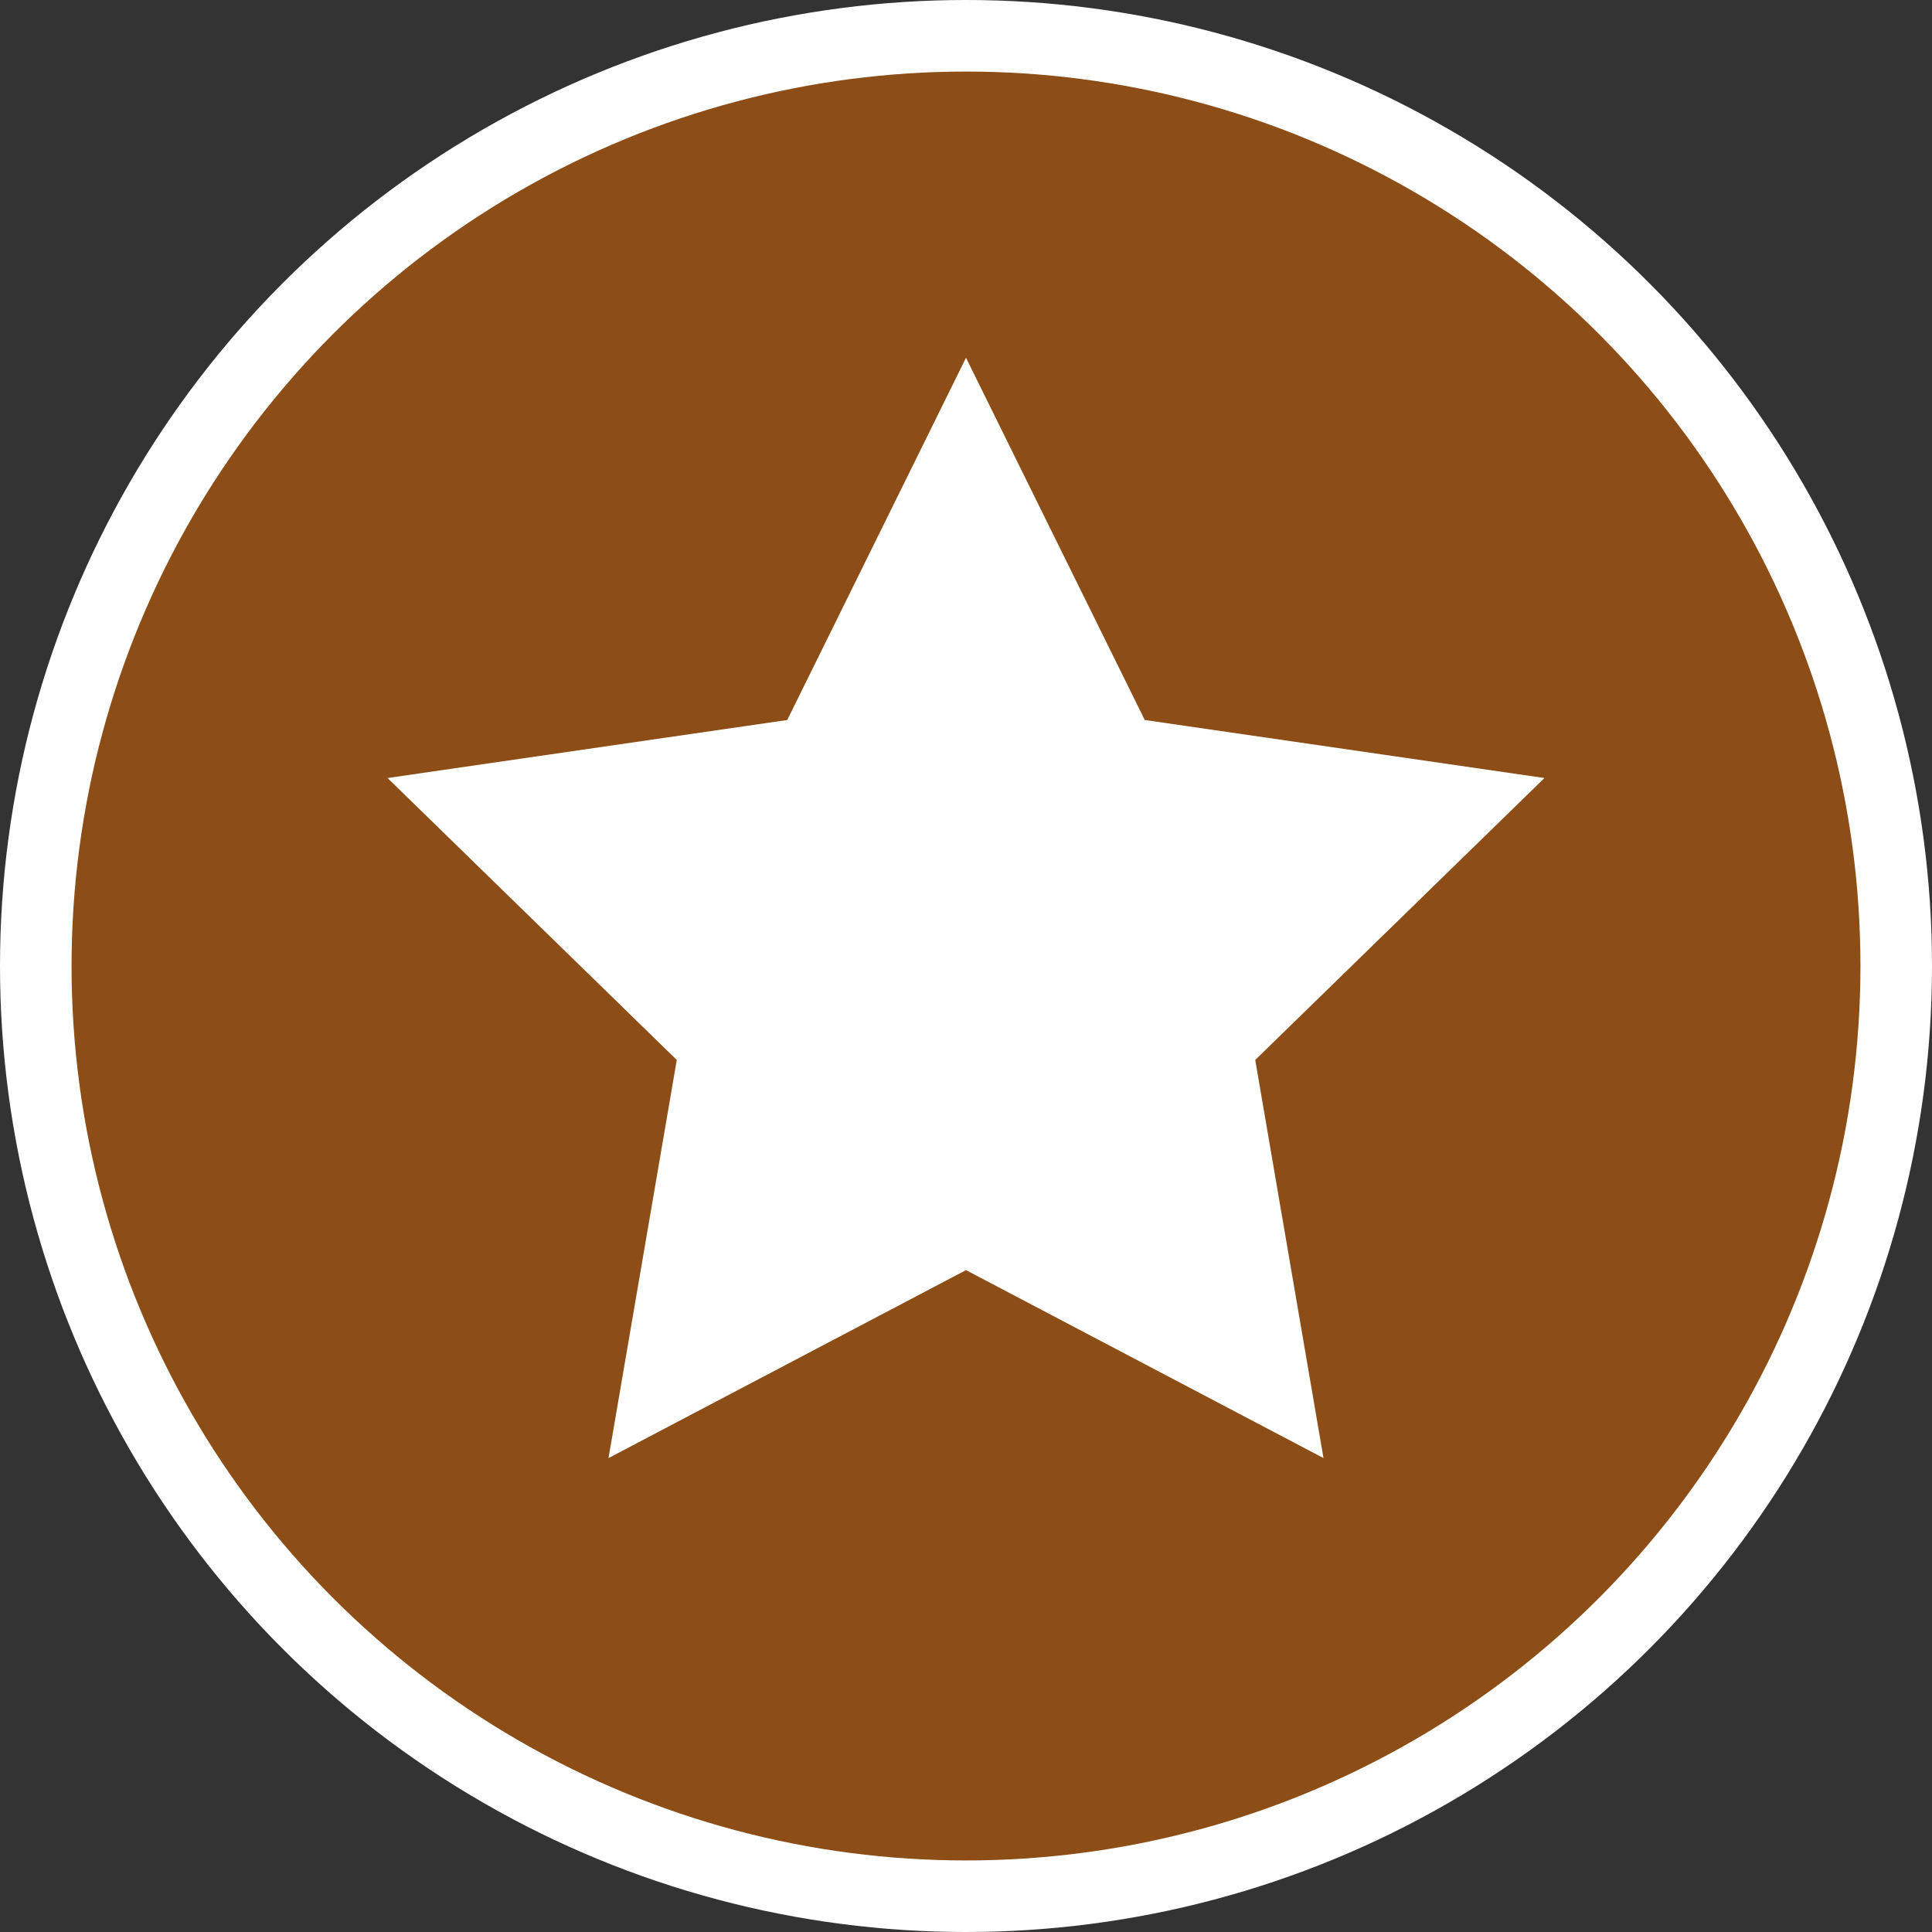 <?xml version="1.0" encoding="UTF-8" standalone="no"?>
<svg width="27px" height="27px" viewBox="0 0 27 27" version="1.1" xmlns="http://www.w3.org/2000/svg" xmlns:xlink="http://www.w3.org/1999/xlink" xmlns:sketch="http://www.bohemiancoding.com/sketch/ns">
    <rect x="0" y="0" width="27" height="27" fill="#333333" stroke="none"/>
    <!-- Generator: Sketch 3.4.2 (15857) - http://www.bohemiancoding.com/sketch -->
    <title>tourism-l</title>
    <desc>Created with Sketch.</desc>
    <defs></defs>
    <g id="POI" stroke="none" stroke-width="1" fill="none" fill-rule="evenodd" sketch:type="MSPage">
        <g id="tourism-l" sketch:type="MSLayerGroup">
            <circle id="Oval-1-Copy-39" fill="#FFFFFF" sketch:type="MSShapeGroup" cx="13.5" cy="13.5" r="13.5"></circle>
            <circle id="Oval-1-Copy-38" fill="#8C4D16" sketch:type="MSShapeGroup" cx="13.5" cy="13.5" r="12.5"></circle>
            <polygon id="Star-1" fill="#FFFFFF" sketch:type="MSShapeGroup" points="13.5 17.75 8.504 20.377 9.458 14.813 5.416 10.873 11.002 10.062 13.5 5 15.998 10.062 21.584 10.873 17.542 14.813 18.496 20.377 "></polygon>
        </g>
    </g>
</svg>